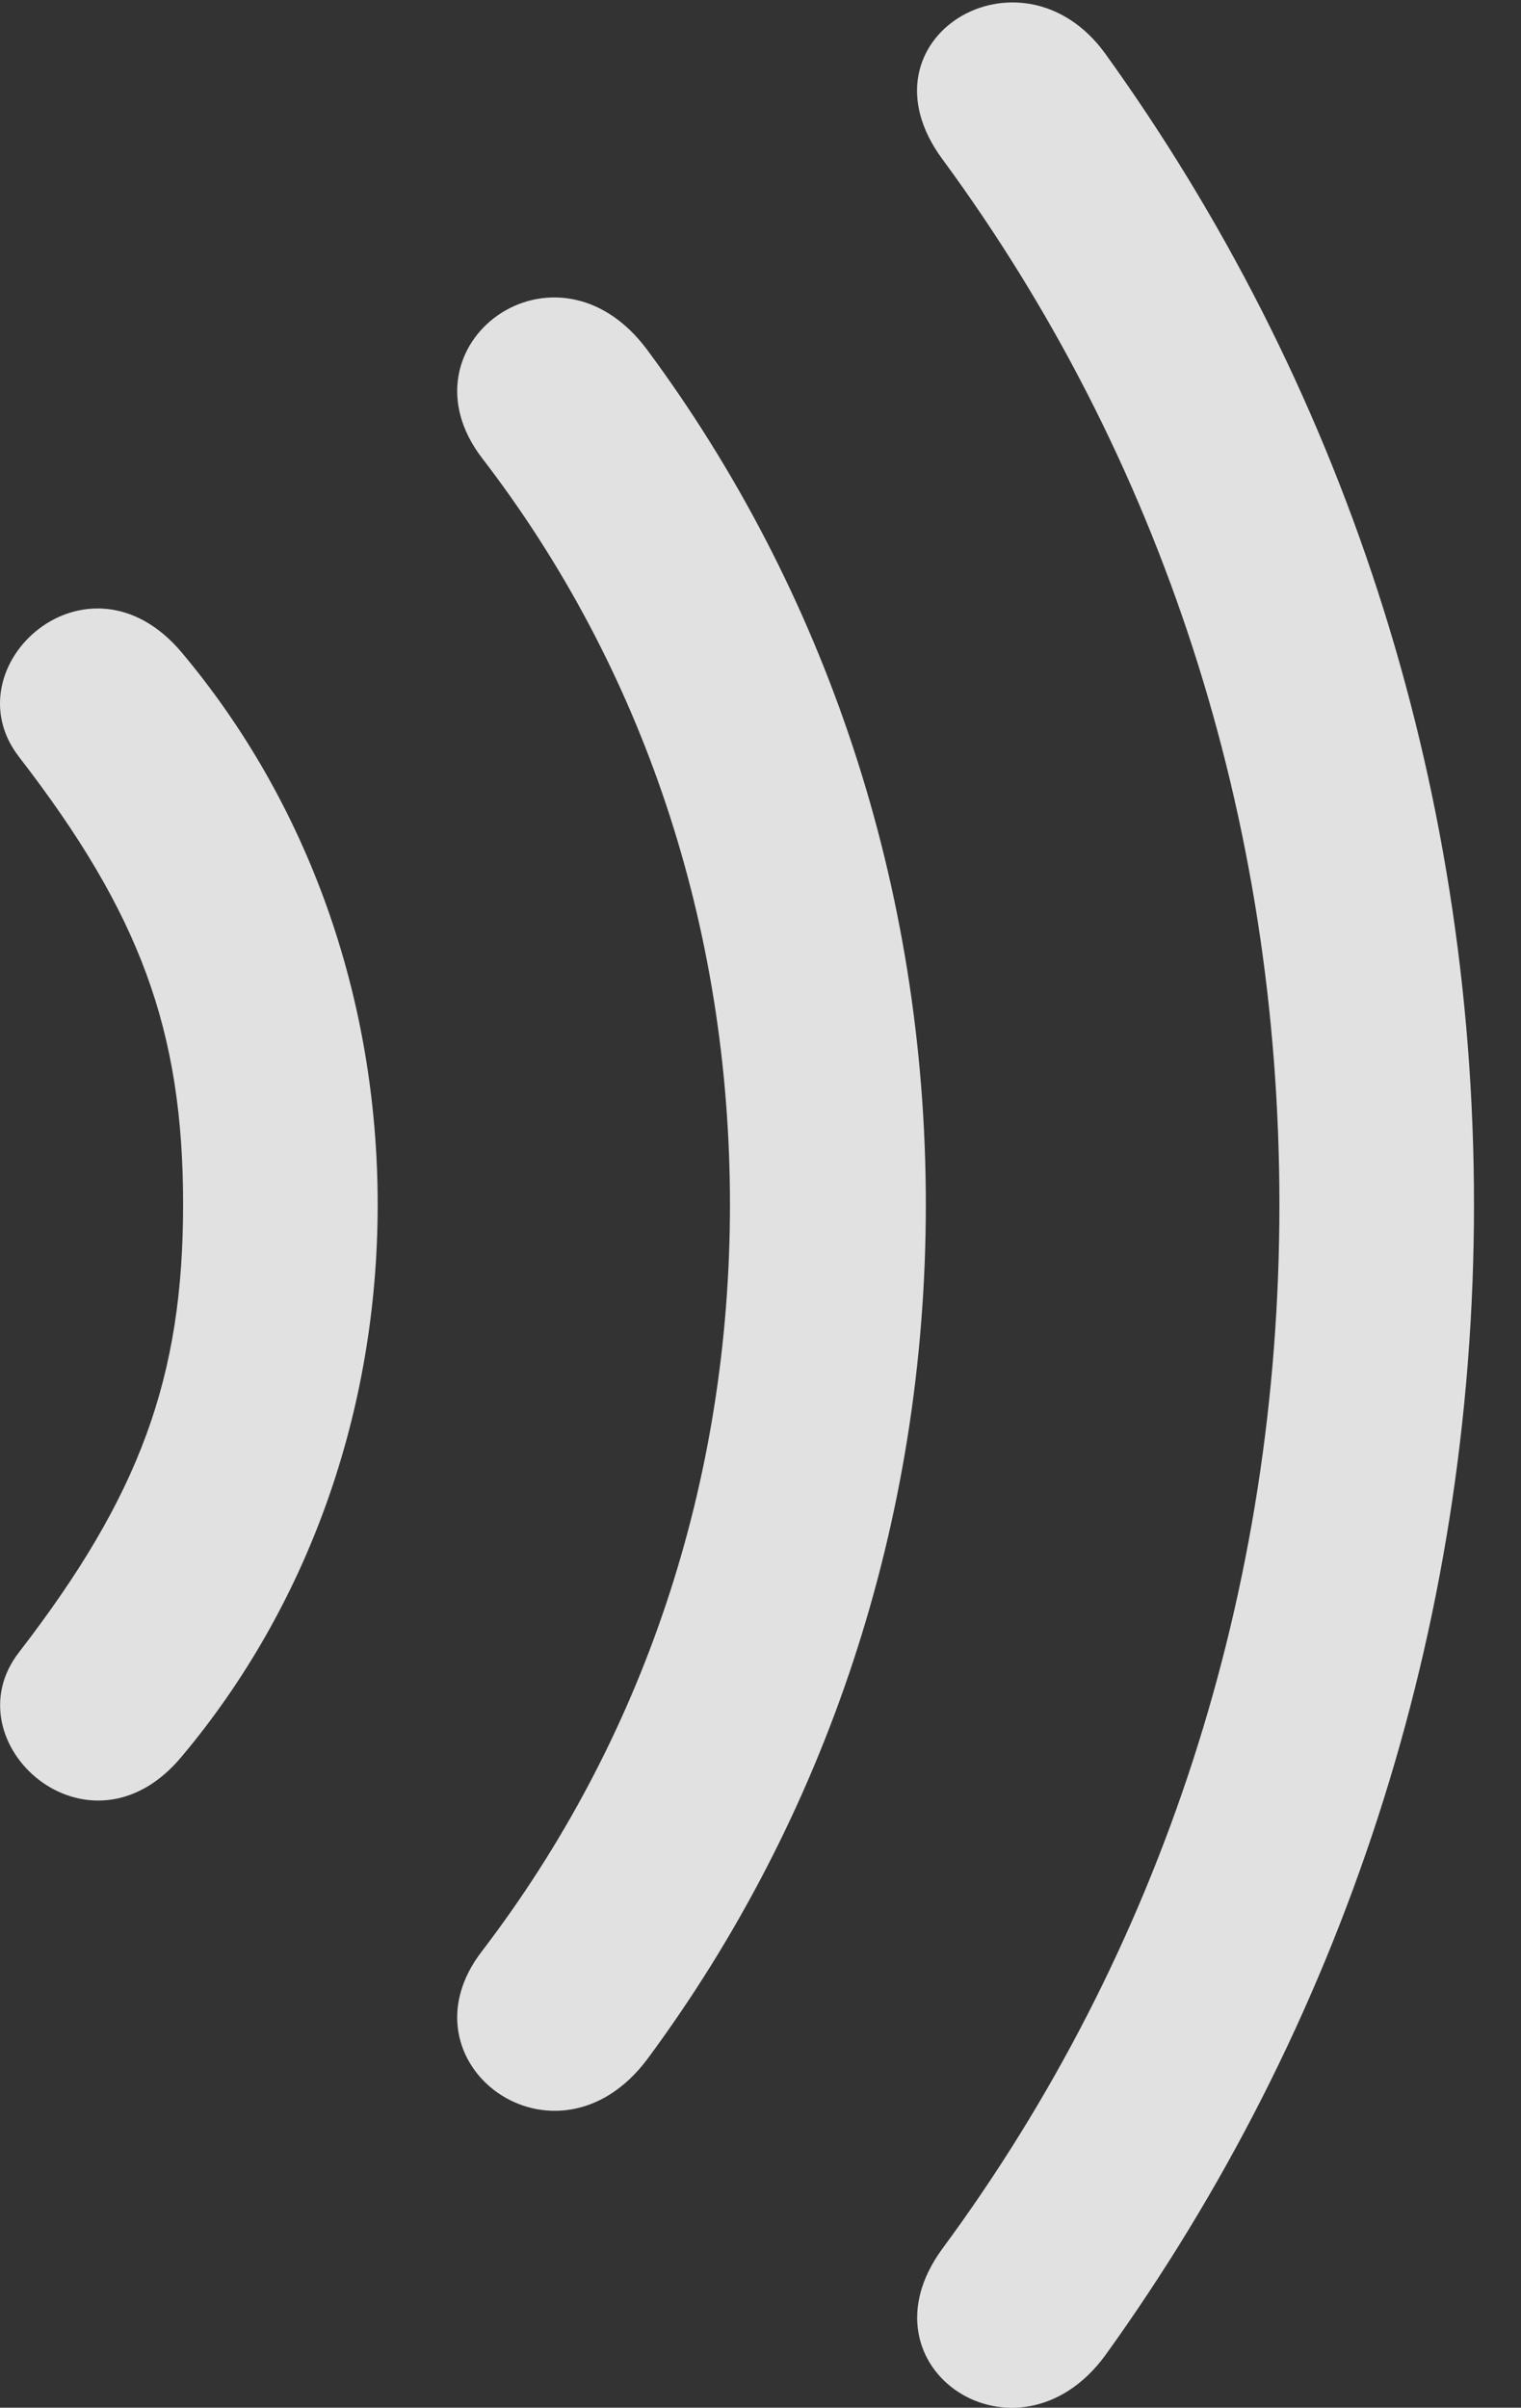 <?xml version="1.0" encoding="UTF-8"?>
<!--Generator: Apple Native CoreSVG 326-->
<!DOCTYPE svg
PUBLIC "-//W3C//DTD SVG 1.1//EN"
       "http://www.w3.org/Graphics/SVG/1.1/DTD/svg11.dtd">
<svg version="1.1" xmlns="http://www.w3.org/2000/svg" xmlns:xlink="http://www.w3.org/1999/xlink" viewBox="0 0 11.679 18.488">
 <rect x="0" y="0" width="11.679" height="18.488" fill="#333333" stroke="none"/>
 <g>
  <rect height="18.488" opacity="0" width="11.679" x="0" y="0"/>
  <path d="M11.318 9.249C11.318 5.968 10.293 2.921 8.486 0.411C7.841-0.477 6.552 0.294 7.236 1.222C8.916 3.507 9.824 6.28 9.824 9.249C9.824 12.218 8.916 14.991 7.236 17.267C6.562 18.185 7.812 19.005 8.486 18.087C10.293 15.577 11.318 12.53 11.318 9.249Z" fill="white" fill-opacity="0.85"/>
  <path d="M7.109 9.249C7.109 6.808 6.337 4.532 4.97 2.687C4.267 1.739 3.037 2.648 3.701 3.517C4.941 5.128 5.605 7.12 5.605 9.249C5.605 11.378 4.941 13.36 3.701 14.982C3.037 15.841 4.267 16.749 4.97 15.812C6.337 13.966 7.109 11.691 7.109 9.249Z" fill="white" fill-opacity="0.85"/>
  <path d="M2.9 9.249C2.9 7.657 2.363 6.163 1.396 5.011C0.673 4.151-0.391 5.118 0.146 5.812C1.074 7.013 1.406 7.911 1.406 9.249C1.406 10.577 1.074 11.485 0.146 12.687C-0.391 13.38 0.683 14.347 1.396 13.487C2.363 12.335 2.9 10.841 2.9 9.249Z" fill="white" fill-opacity="0.85"/>
 </g>
</svg>
